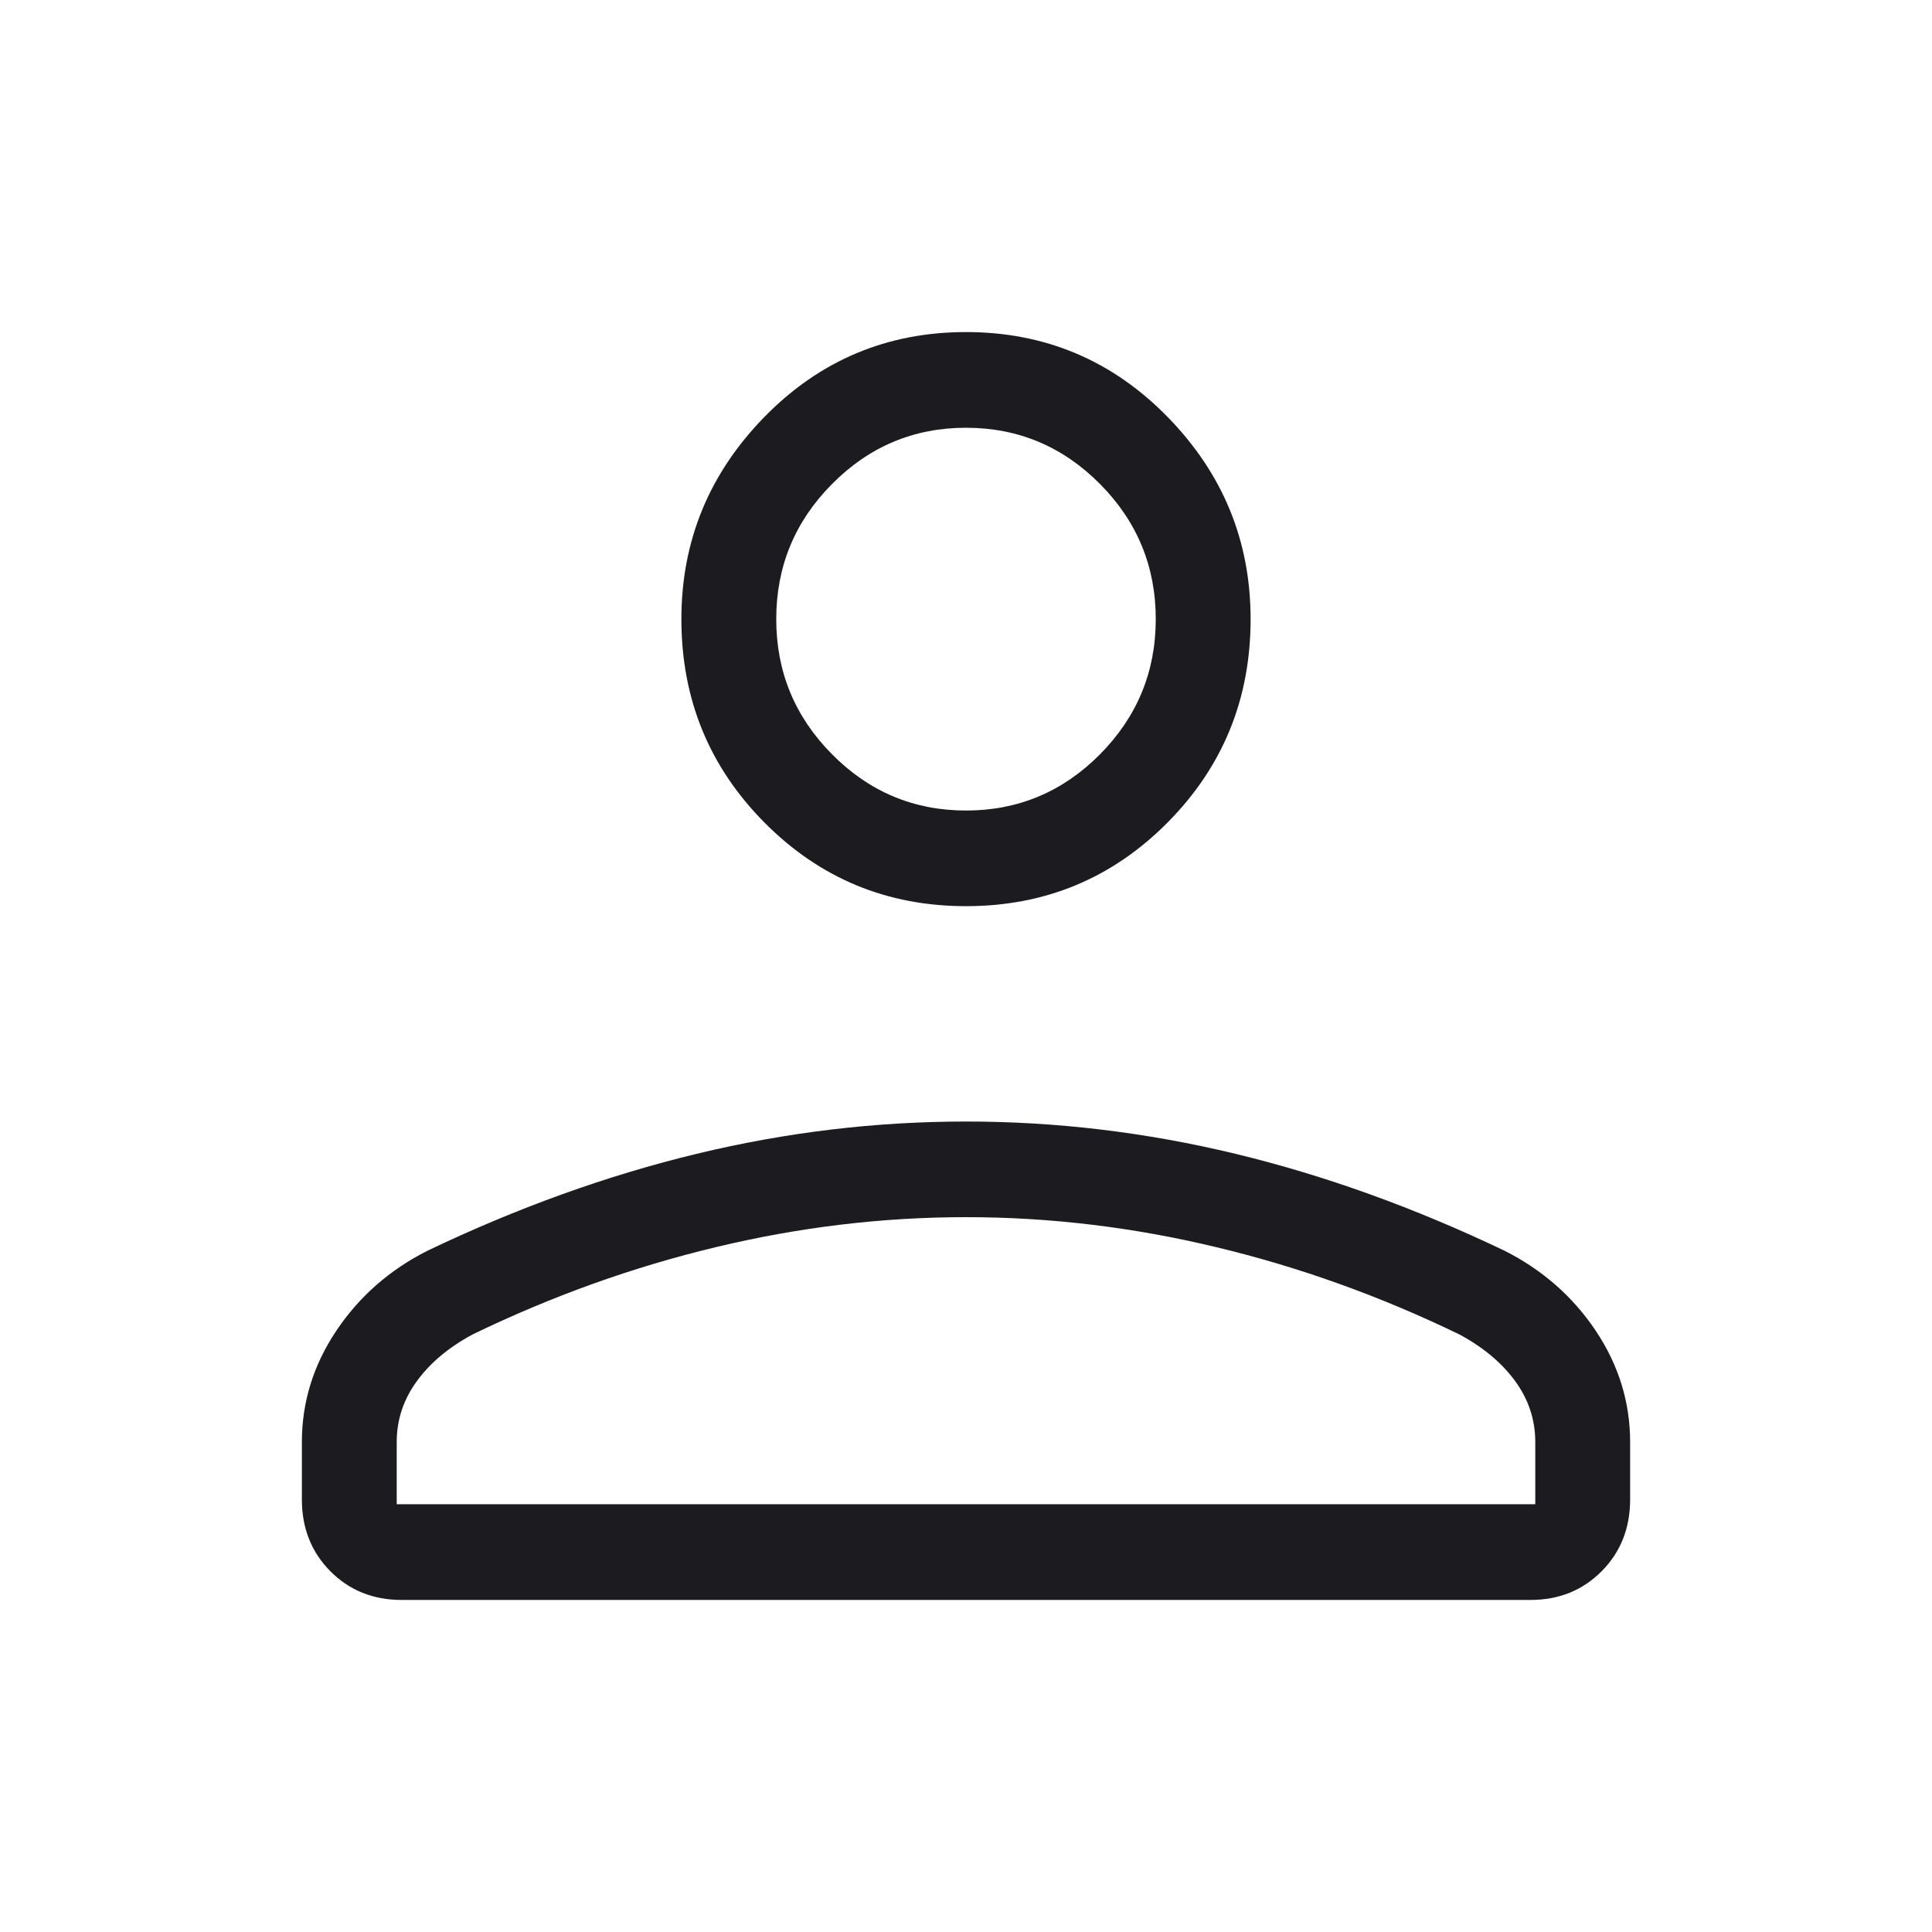 <svg width="32" height="32" viewBox="0 0 32 32" fill="none" xmlns="http://www.w3.org/2000/svg">
<path d="M16 15.009C14.691 15.009 13.577 14.547 12.661 13.623C11.744 12.698 11.286 11.575 11.286 10.255C11.286 8.96 11.744 7.844 12.661 6.906C13.577 5.969 14.691 5.5 16 5.5C17.309 5.5 18.423 5.969 19.339 6.906C20.256 7.844 20.714 8.96 20.714 10.255C20.714 11.575 20.256 12.698 19.339 13.623C18.423 14.547 17.309 15.009 16 15.009ZM25.35 26.5H6.65C6.179 26.5 5.786 26.341 5.471 26.024C5.157 25.707 5 25.311 5 24.836V23.885C5 23.224 5.19 22.61 5.57 22.042C5.95 21.474 6.454 21.032 7.082 20.715C8.575 20.002 10.062 19.467 11.542 19.11C13.021 18.753 14.507 18.576 16 18.576C17.493 18.576 18.979 18.753 20.46 19.11C21.939 19.467 23.425 20.002 24.918 20.715C25.546 21.032 26.051 21.474 26.431 22.042C26.81 22.61 27 23.224 27 23.885V24.836C27 25.311 26.843 25.707 26.529 26.024C26.214 26.341 25.821 26.5 25.35 26.5ZM6.571 24.915H25.429V23.885C25.429 23.515 25.317 23.178 25.095 22.874C24.872 22.57 24.564 22.313 24.171 22.102C22.862 21.468 21.52 20.986 20.145 20.657C18.77 20.326 17.388 20.16 16 20.16C14.612 20.16 13.231 20.326 11.856 20.657C10.481 20.986 9.138 21.468 7.829 22.102C7.436 22.313 7.128 22.57 6.906 22.874C6.683 23.178 6.571 23.515 6.571 23.885V24.915ZM16 13.425C16.864 13.425 17.604 13.114 18.22 12.493C18.835 11.872 19.143 11.126 19.143 10.255C19.143 9.383 18.835 8.637 18.22 8.017C17.604 7.396 16.864 7.085 16 7.085C15.136 7.085 14.396 7.396 13.781 8.017C13.165 8.637 12.857 9.383 12.857 10.255C12.857 11.126 13.165 11.872 13.781 12.493C14.396 13.114 15.136 13.425 16 13.425Z" fill="#1C1B1F"/>
</svg>
